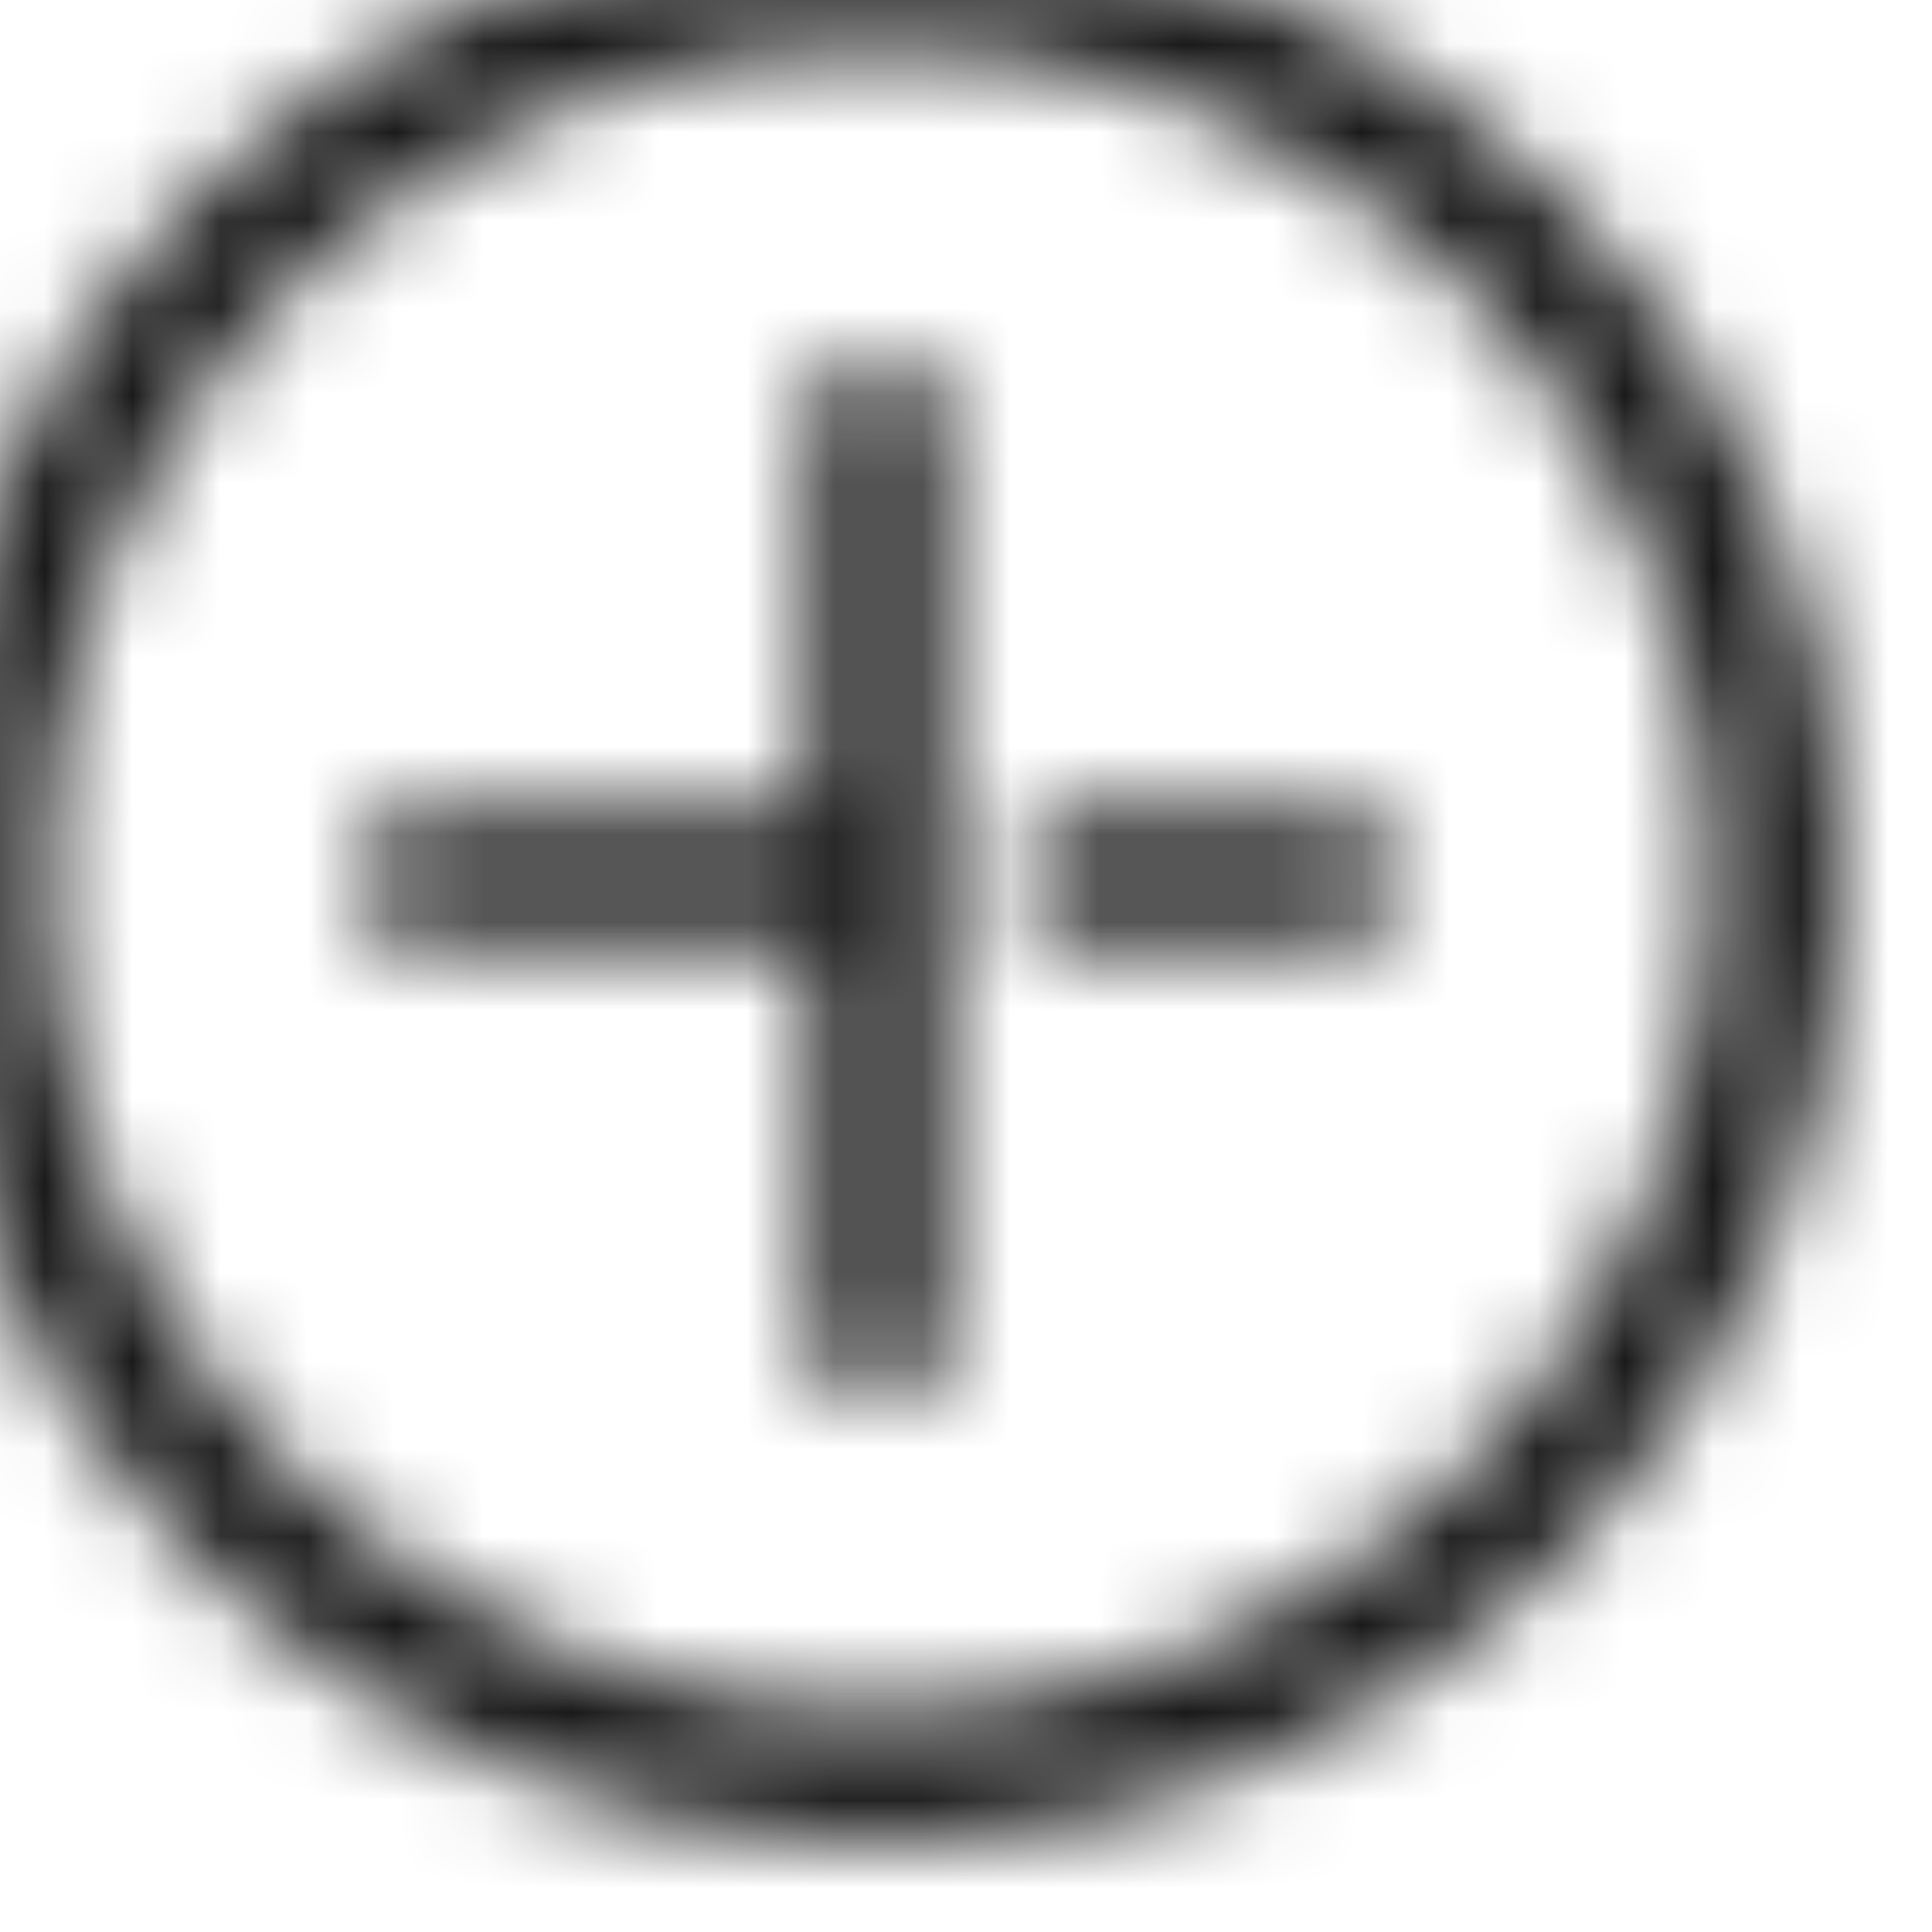 <?xml version="1.0" encoding="UTF-8"?>
<svg width="22px" height="22px" viewBox="0 0 22 22" version="1.1" xmlns="http://www.w3.org/2000/svg" xmlns:xlink="http://www.w3.org/1999/xlink">
    <title>input_add</title>
    <defs>
        <path d="M11,0 C17.075,0 22,4.925 22,11 C22,17.075 17.075,22 11,22 C4.925,22 0,17.075 0,11 C0,4.925 4.925,0 11,0 Z M11,1.5 C5.753,1.5 1.5,5.753 1.5,11 C1.5,16.247 5.753,20.5 11,20.5 C16.247,20.5 20.5,16.247 20.5,11 C20.5,5.753 16.247,1.5 11,1.5 Z M11.75,16.25 C11.75,16.664 11.414,17 11,17 C10.586,17 10.25,16.664 10.25,16.25 L10.25,11.749 L5.75,11.75 C5.336,11.75 5,11.414 5,11 C5,10.586 5.336,10.25 5.75,10.25 L10.25,10.249 L10.25,5.75 C10.25,5.336 10.586,5 11,5 C11.414,5 11.75,5.336 11.75,5.75 L11.75,16.25 Z M16.25,10.25 C16.664,10.25 17,10.586 17,11 C17,11.414 16.664,11.75 16.25,11.75 L12.75,11.75 L12.75,10.25 L16.25,10.25 Z" id="path-1"></path>
    </defs>
    <g id="控件" stroke="none" stroke-width="1" fill="none" fill-rule="evenodd">
        <g id="输入框" transform="translate(-321, -17)">
            <g id="编组" transform="translate(320, 16)">
                <g id="编组-2" transform="translate(1, 1)">
                    <mask id="mask-2" fill="white">
                        <use xlink:href="#path-1"></use>
                    </mask>
                    <g id="形状结合" fill-rule="nonzero"></g>
                    <rect id="color/#000000" fill-opacity="0.9" fill="#000000" mask="url(#mask-2)" x="-1" y="-1" width="24" height="24"></rect>
                </g>
            </g>
        </g>
    </g>
</svg>